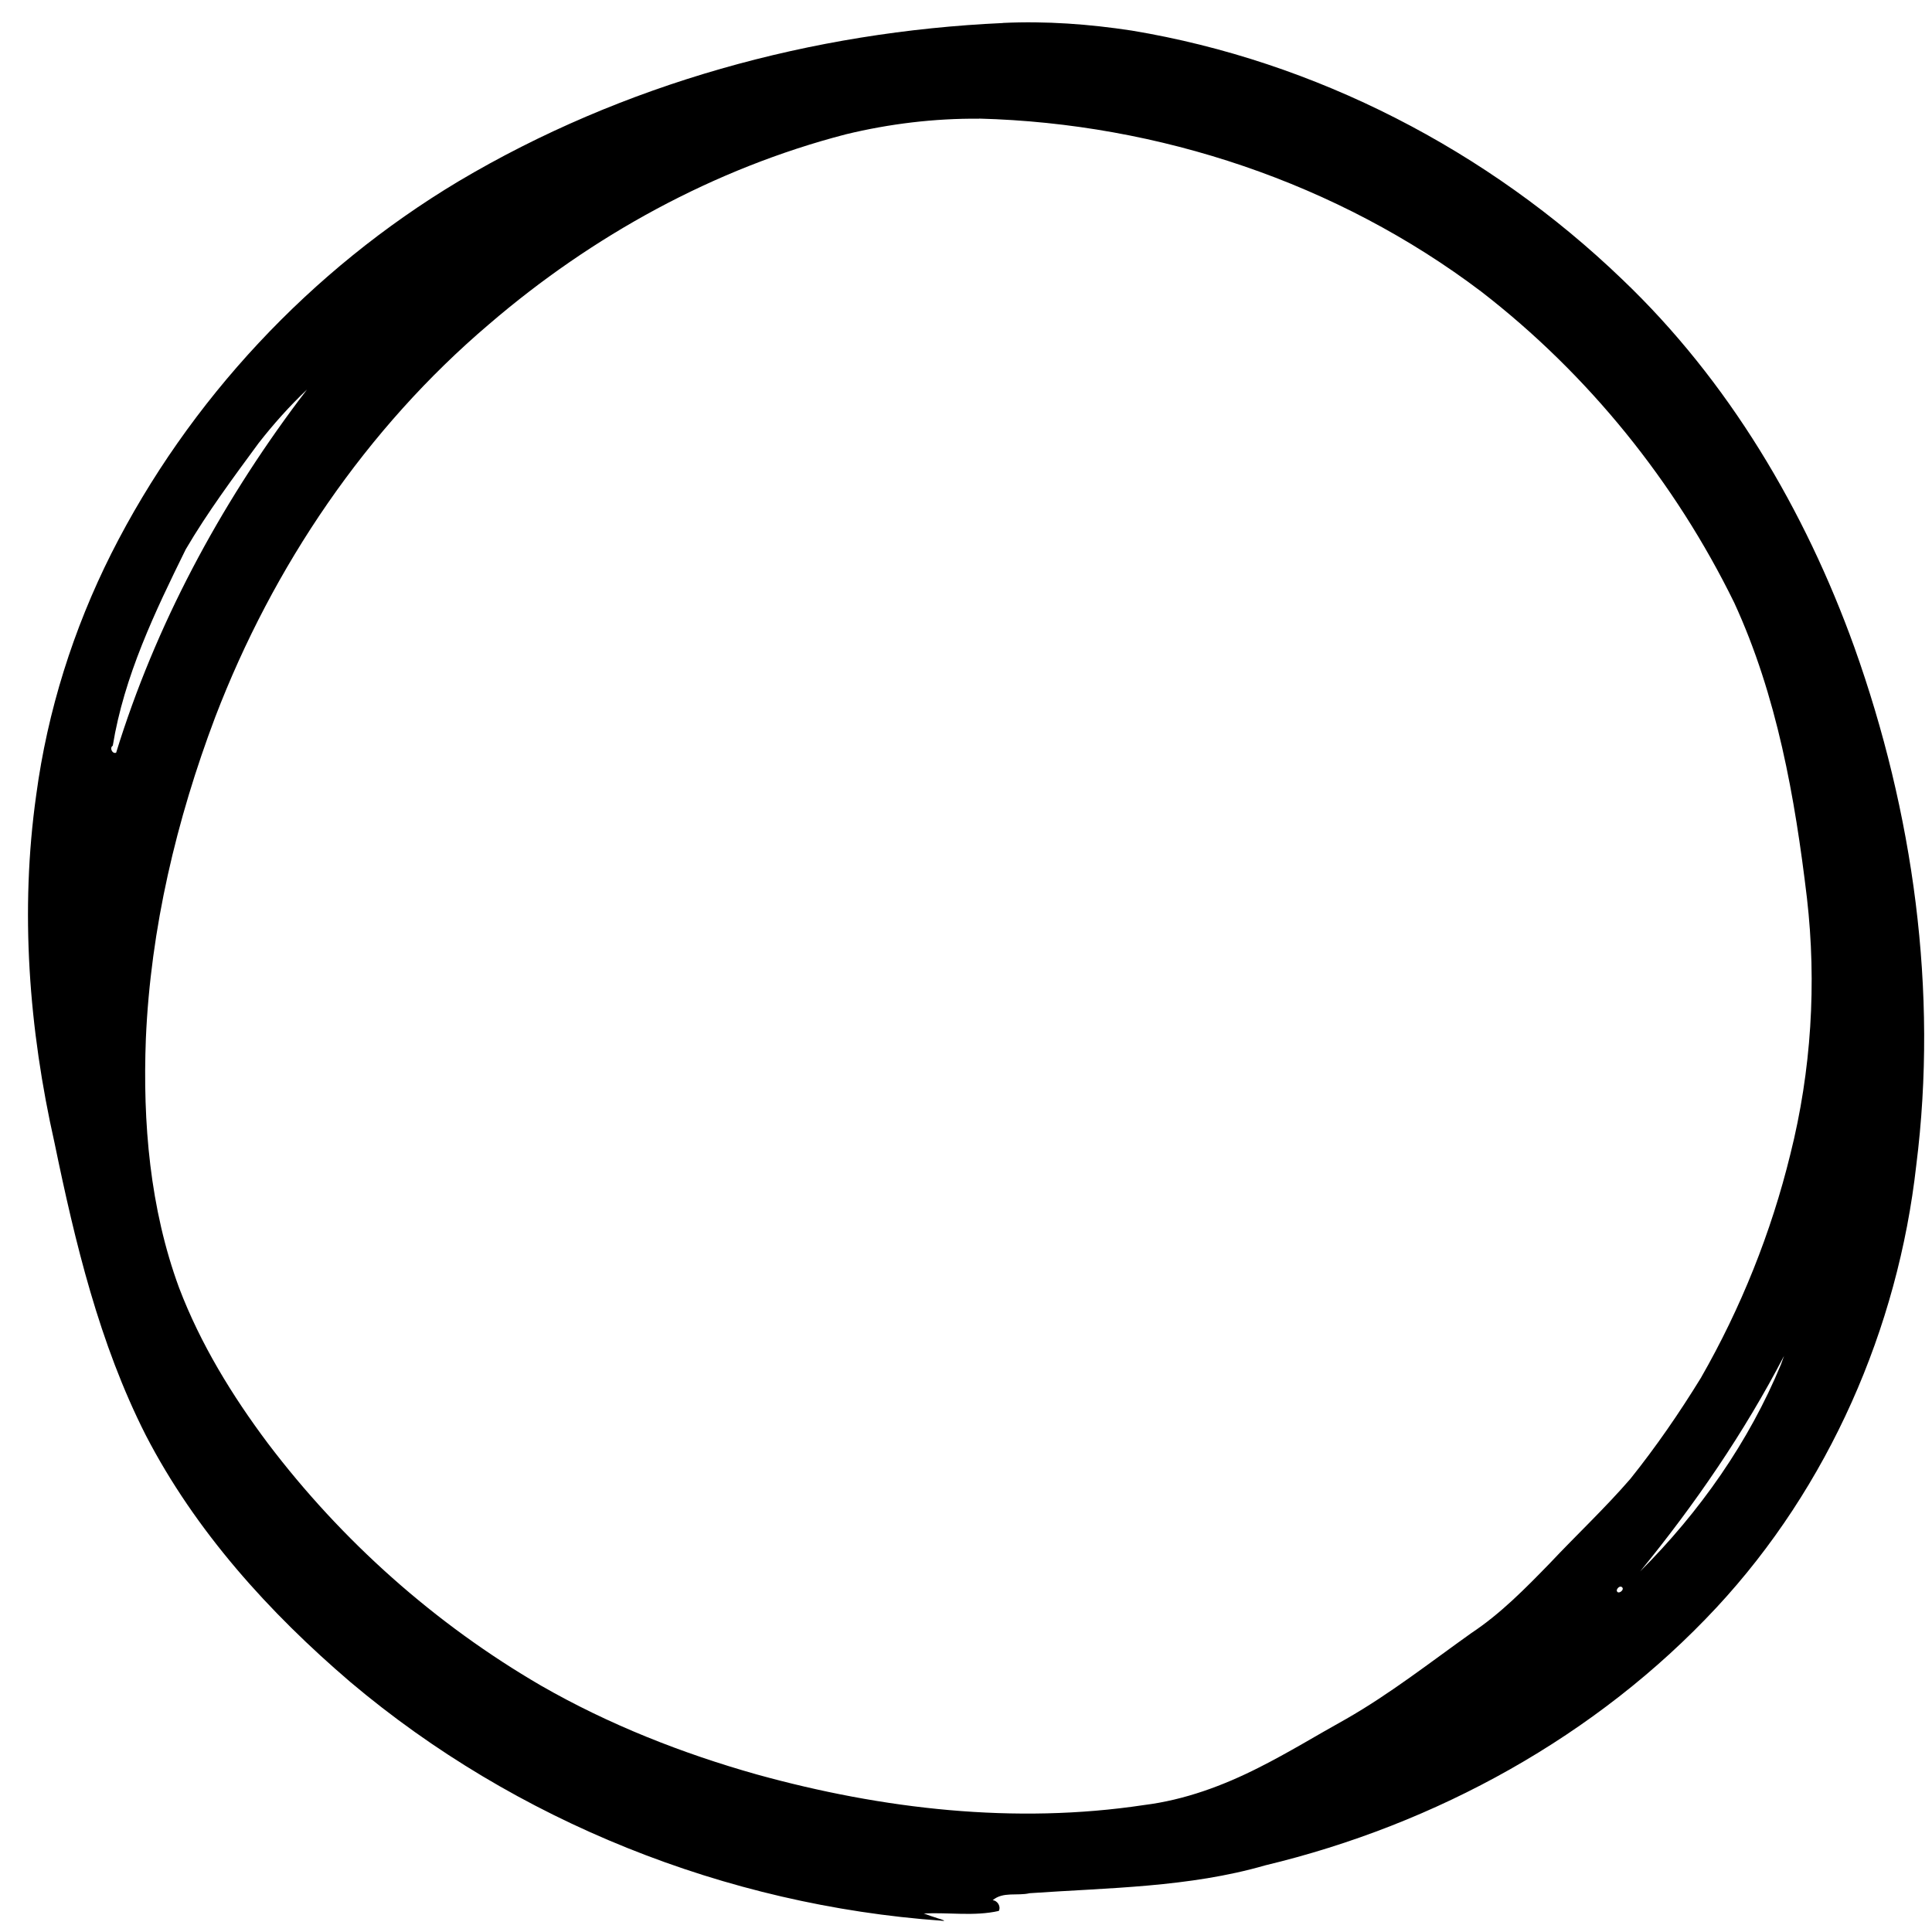<svg version="1.1" viewBox="0 0 512 512" xmlns="http://www.w3.org/2000/svg">
    <path d="m265.8 6.1c-50.48 2.283-100.7 16.06-144.3 41.96-39.08 23.41-71.47 57.96-92.01 98.65-10.07 20.04-16.91 41.71-19.89 63.95-4.339 30.69-1.953 62.05 4.846 92.2 5.471 26.49 11.86 53.17 24.16 77.44 13.15 25.44 32.69 47.04 54.34 65.54 43.75 36.88 99.46 59.07 156.5 63.16 1.817 0.26-0.153-0.442-0.859-0.606-1.264-0.413-2.53-0.824-3.772-1.304 6.616-0.332 13.33 0.808 19.87-0.67 0.63-1.162-0.325-2.754-1.621-2.836 2.743-2.344 6.57-1.094 9.798-1.864 20.9-1.454 42.17-1.526 62.45-7.386 45.24-10.85 87.82-34.21 119.6-68.35 29.72-31.98 48.08-73.92 52.92-117.2 5.828-46.19-0.8-93.47-16.39-137.2-13.1-36.42-33.39-70.71-61.53-97.54-35.52-34.18-81.29-57.86-130-65.94-11.29-1.725-22.75-2.566-34.16-2.024zm-6.311 25.33c47.62 1.263 95.02 17.05 133.1 45.88 28.27 21.86 51.32 50.38 67.02 82.46 11.31 24.59 16.07 51.52 19.25 78.22 2.604 22.64 1.157 45.74-4.387 67.85-5.071 20.75-13.1 40.79-23.72 59.32-5.7 9.277-11.89 18.27-18.7 26.77-6.756 7.807-14.3 14.87-21.37 22.39-6.461 6.638-13 13.32-20.76 18.46-10.95 7.794-21.55 16.12-33.25 22.8-7.679 4.258-15.16 8.874-23.01 12.82-9.556 4.853-19.77 8.616-30.45 9.95-34.25 5.164-69.35 1.113-102.6-8.086-19.88-5.603-39.27-13.24-57.21-23.54-28.07-16.32-52.81-38.34-72.41-64.22-9.509-12.69-17.89-26.38-23.54-41.24-7.737-21.03-9.656-43.76-8.797-66.01 1.26-29.2 8.098-57.99 18.4-85.27 15.29-39.88 39.98-76.4 72.59-104.1 27.27-23.43 59.63-41.24 94.51-50.29 11.55-2.796 23.44-4.236 35.34-4.14zm-180.2 74.52c-21.15 28.22-38.1 59.77-48.51 93.52-1.006 0.417-1.826-1.304-0.891-1.846 3.003-18.43 11.16-35.45 19.34-52.05 5.758-9.814 12.56-18.96 19.29-28.12 3.932-5.038 8.201-9.818 12.84-14.22-0.685 0.905-1.371 1.81-2.057 2.715zm392.7 255.6c-8.516 20.6-21.58 39.16-37.33 54.88 14.51-17.74 27.55-36.75 38.13-57.1-0.268 0.74-0.535 1.48-0.803 2.221zm-42.35 58.94c1.365 0.639-1.097 2.461-1.186 0.912 0.146-0.483 0.632-1.031 1.186-0.912z" fill="#000000" stroke-width=".692"/>
</svg>